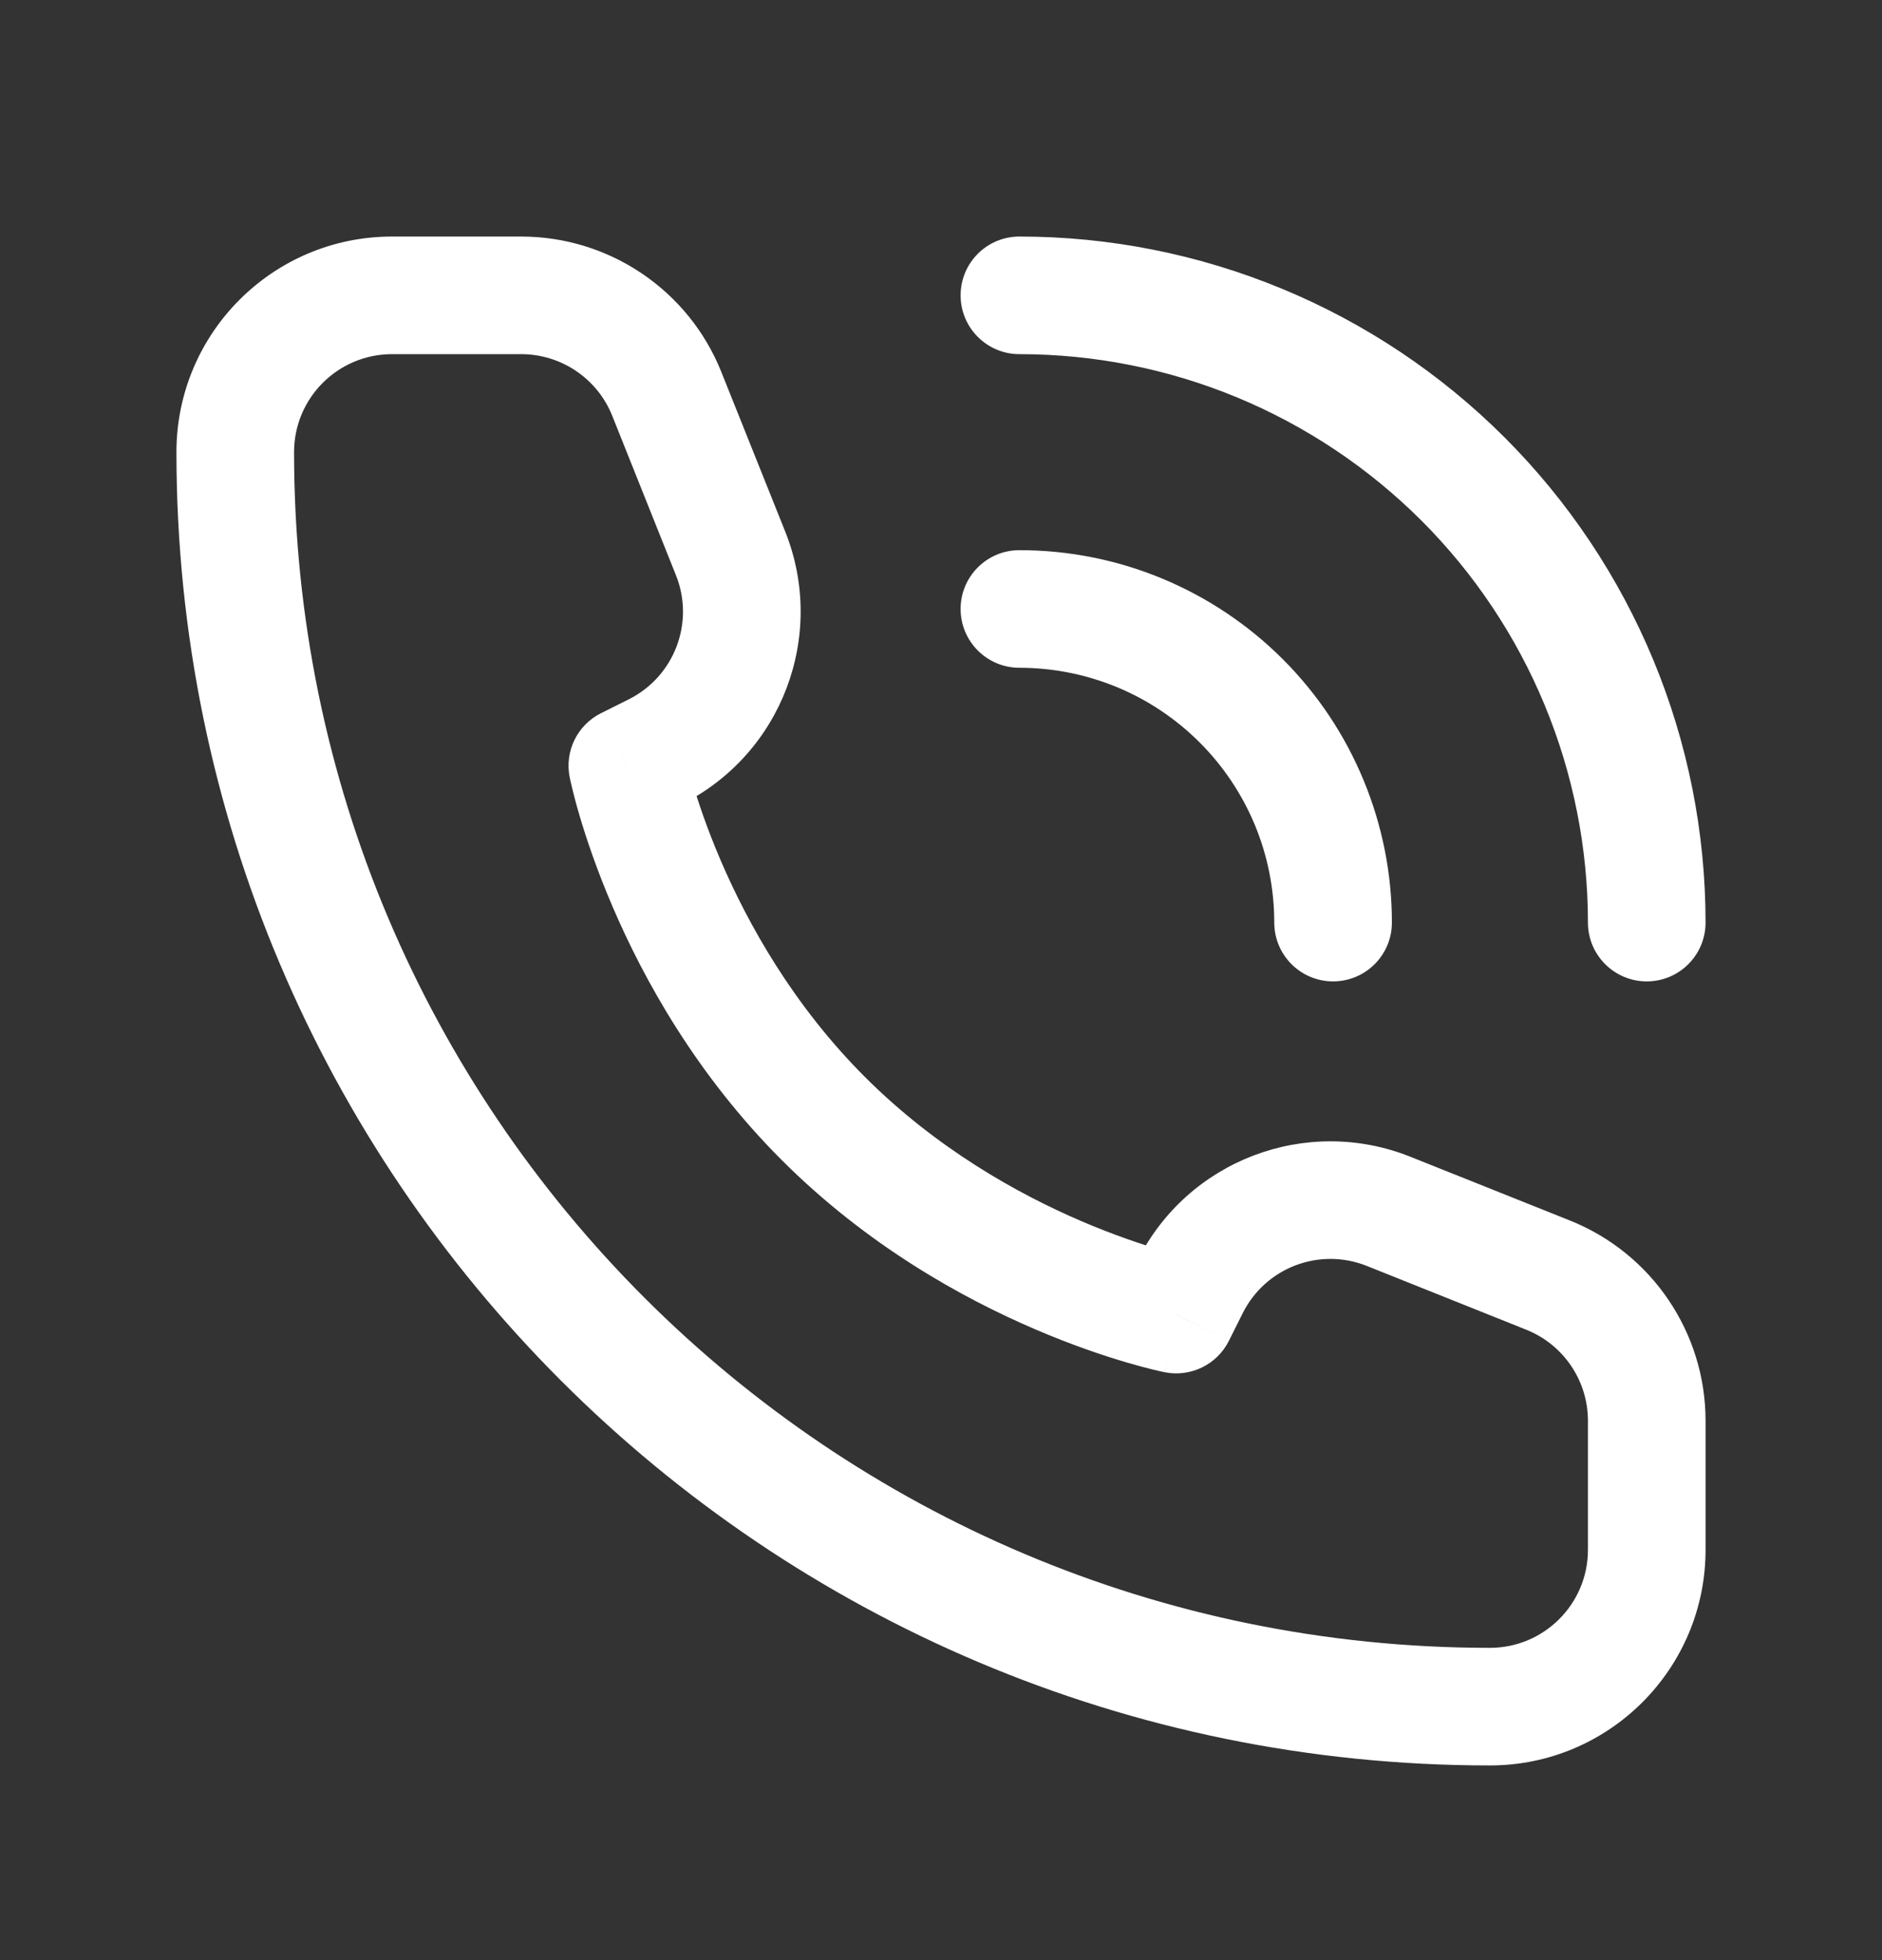 <svg width="24" height="25" viewBox="0 0 24 25" fill="none" xmlns="http://www.w3.org/2000/svg">
<rect x="0" y="0" width="24" height="25" fill="#333333" stroke="none"/>
<path d="M15 16.767L14.853 17.502C15.185 17.568 15.52 17.404 15.671 17.102L15 16.767ZM8 9.767L7.665 9.096C7.362 9.247 7.198 9.582 7.265 9.914L8 9.767ZM8.354 9.59L8.689 10.26L8.689 10.26L8.354 9.59ZM9.317 7.058L10.013 6.779L9.317 7.058ZM8.503 5.024L7.807 5.302L8.503 5.024ZM19.743 16.264L19.464 16.96L19.743 16.264ZM17.709 15.45L17.987 14.754H17.987L17.709 15.45ZM15.177 16.413L15.848 16.748V16.748L15.177 16.413ZM16.25 11.767C16.25 12.181 16.586 12.517 17 12.517C17.414 12.517 17.75 12.181 17.75 11.767H16.25ZM16.695 10.236L17.388 9.949L16.695 10.236ZM14.531 8.071L14.818 7.378L14.531 8.071ZM13 7.017C12.586 7.017 12.25 7.352 12.25 7.767C12.25 8.181 12.586 8.517 13 8.517V7.017ZM20.25 11.767C20.25 12.181 20.586 12.517 21 12.517C21.414 12.517 21.75 12.181 21.75 11.767H20.25ZM20.391 8.705L21.084 8.418L20.391 8.705ZM16.061 4.376L16.349 3.683V3.683L16.061 4.376ZM13 3.017C12.586 3.017 12.25 3.352 12.25 3.767C12.25 4.181 12.586 4.517 13 4.517V3.017ZM20.25 18.121V19.767H21.75V18.121H20.25ZM5 4.517H6.646V3.017H5V4.517ZM15 16.767C15.147 16.031 15.147 16.031 15.148 16.031C15.148 16.031 15.148 16.031 15.148 16.031C15.148 16.031 15.148 16.031 15.148 16.031C15.149 16.032 15.149 16.032 15.149 16.032C15.149 16.032 15.148 16.031 15.147 16.031C15.145 16.031 15.14 16.03 15.133 16.028C15.119 16.025 15.097 16.02 15.066 16.012C15.004 15.998 14.91 15.973 14.79 15.938C14.548 15.867 14.202 15.751 13.795 15.577C12.98 15.228 11.944 14.65 11.03 13.736L9.97 14.797C11.056 15.883 12.27 16.556 13.205 16.956C13.673 17.157 14.077 17.292 14.367 17.377C14.511 17.419 14.629 17.45 14.711 17.47C14.753 17.48 14.786 17.488 14.81 17.493C14.822 17.495 14.831 17.498 14.838 17.499C14.842 17.5 14.845 17.5 14.848 17.501C14.849 17.501 14.85 17.501 14.851 17.502C14.851 17.502 14.851 17.502 14.852 17.502C14.852 17.502 14.852 17.502 14.852 17.502C14.853 17.502 14.853 17.502 15 16.767ZM11.03 13.736C10.117 12.823 9.539 11.787 9.189 10.971C9.015 10.565 8.9 10.218 8.829 9.977C8.793 9.856 8.769 9.762 8.754 9.701C8.747 9.67 8.742 9.647 8.738 9.633C8.737 9.627 8.736 9.622 8.735 9.62C8.735 9.618 8.735 9.618 8.735 9.618C8.735 9.618 8.735 9.618 8.735 9.618C8.735 9.618 8.735 9.619 8.735 9.619C8.735 9.619 8.735 9.619 8.735 9.619C8.735 9.619 8.735 9.62 8 9.767C7.265 9.914 7.265 9.914 7.265 9.914C7.265 9.914 7.265 9.915 7.265 9.915C7.265 9.915 7.265 9.915 7.265 9.916C7.265 9.917 7.265 9.918 7.266 9.919C7.266 9.921 7.267 9.924 7.268 9.928C7.269 9.935 7.271 9.945 7.274 9.957C7.279 9.981 7.287 10.014 7.297 10.055C7.317 10.138 7.347 10.255 7.39 10.4C7.475 10.69 7.61 11.093 7.811 11.562C8.211 12.496 8.883 13.71 9.97 14.797L11.03 13.736ZM8.335 10.437L8.689 10.26L8.019 8.919L7.665 9.096L8.335 10.437ZM10.013 6.779L9.199 4.745L7.807 5.302L8.62 7.337L10.013 6.779ZM20.021 15.567L17.987 14.754L17.43 16.146L19.464 16.96L20.021 15.567ZM14.506 16.077L14.329 16.431L15.671 17.102L15.848 16.748L14.506 16.077ZM17.987 14.754C16.659 14.223 15.146 14.798 14.506 16.077L15.848 16.748C16.139 16.166 16.826 15.905 17.43 16.146L17.987 14.754ZM8.689 10.26C9.969 9.621 10.544 8.107 10.013 6.779L8.62 7.337C8.862 7.94 8.6 8.628 8.019 8.919L8.689 10.26ZM6.646 4.517C7.157 4.517 7.617 4.828 7.807 5.302L9.199 4.745C8.782 3.701 7.77 3.017 6.646 3.017V4.517ZM21.75 18.121C21.75 16.996 21.065 15.985 20.021 15.567L19.464 16.96C19.939 17.15 20.25 17.61 20.25 18.121H21.75ZM19 21.017C10.578 21.017 3.75 14.189 3.75 5.767H2.25C2.25 15.017 9.749 22.517 19 22.517V21.017ZM19 22.517C20.519 22.517 21.75 21.285 21.75 19.767H20.25C20.25 20.457 19.69 21.017 19 21.017V22.517ZM3.75 5.767C3.75 5.076 4.31 4.517 5 4.517V3.017C3.481 3.017 2.25 4.248 2.25 5.767H3.75ZM17.75 11.767C17.75 11.143 17.627 10.525 17.388 9.949L16.003 10.523C16.166 10.917 16.25 11.34 16.25 11.767H17.75ZM17.388 9.949C17.15 9.373 16.8 8.849 16.359 8.408L15.298 9.469C15.6 9.77 15.839 10.129 16.003 10.523L17.388 9.949ZM16.359 8.408C15.918 7.967 15.394 7.617 14.818 7.378L14.244 8.764C14.638 8.927 14.996 9.167 15.298 9.469L16.359 8.408ZM14.818 7.378C14.242 7.139 13.624 7.017 13 7.017V8.517C13.427 8.517 13.849 8.601 14.244 8.764L14.818 7.378ZM21.75 11.767C21.75 10.617 21.524 9.48 21.084 8.418L19.698 8.992C20.062 9.872 20.25 10.815 20.25 11.767H21.75ZM21.084 8.418C20.644 7.357 20 6.392 19.187 5.579L18.127 6.64C18.8 7.313 19.334 8.113 19.698 8.992L21.084 8.418ZM19.187 5.579C18.375 4.767 17.41 4.122 16.349 3.683L15.774 5.068C16.654 5.433 17.453 5.967 18.127 6.64L19.187 5.579ZM16.349 3.683C15.287 3.243 14.149 3.017 13 3.017V4.517C13.952 4.517 14.895 4.704 15.774 5.068L16.349 3.683Z" fill="white"/>
</svg>
